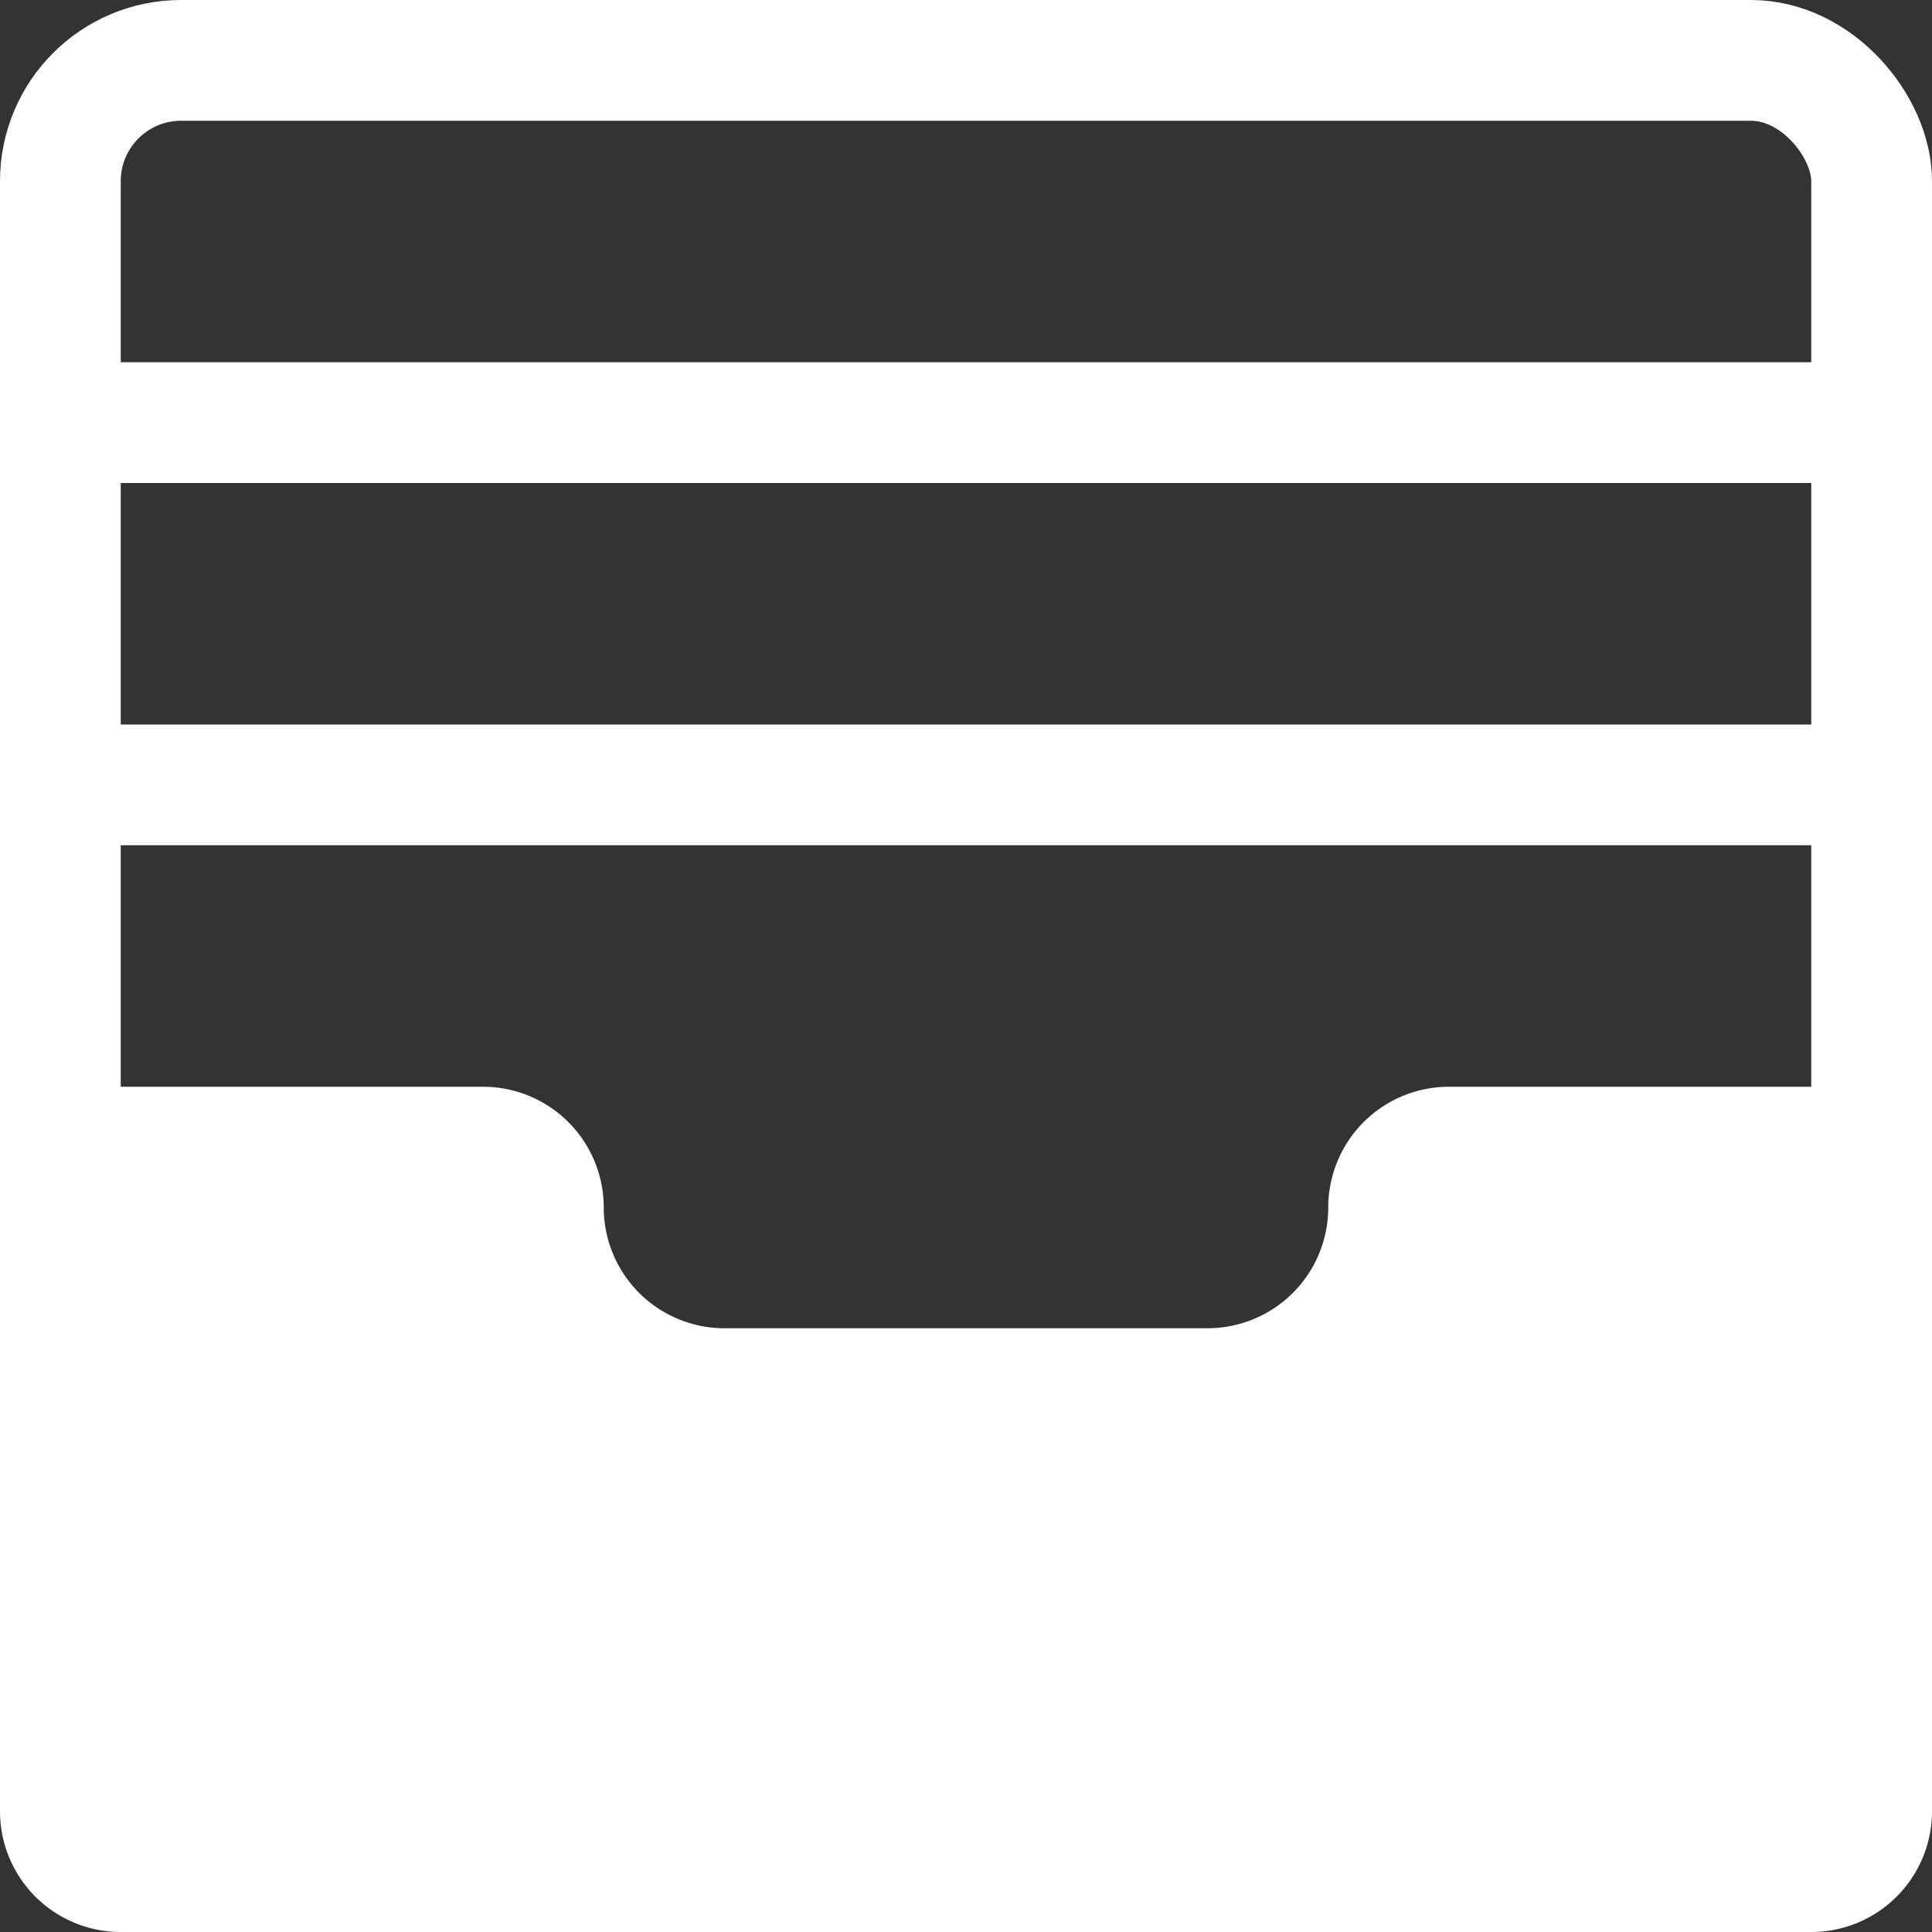 <svg width="16" height="16" xmlns="http://www.w3.org/2000/svg"><rect width="100%" height="100%" fill="#333333" stroke="none"/><g fill="transparent" fill-rule="evenodd"><rect stroke="#FFF" x=".5" y=".5" width="15" height="15" rx="1"/><path fill="#FFF" d="M0 3h16v1H0zm0 3h16v1H0zm1 3h3a1 1 0 0 1 1 1 1 1 0 0 0 1 1h4a1 1 0 0 0 1-1 1 1 0 0 1 1-1h3a1 1 0 0 1 1 1v5a1 1 0 0 1-1 1H1a1 1 0 0 1-1-1v-5a1 1 0 0 1 1-1z"/></g></svg>